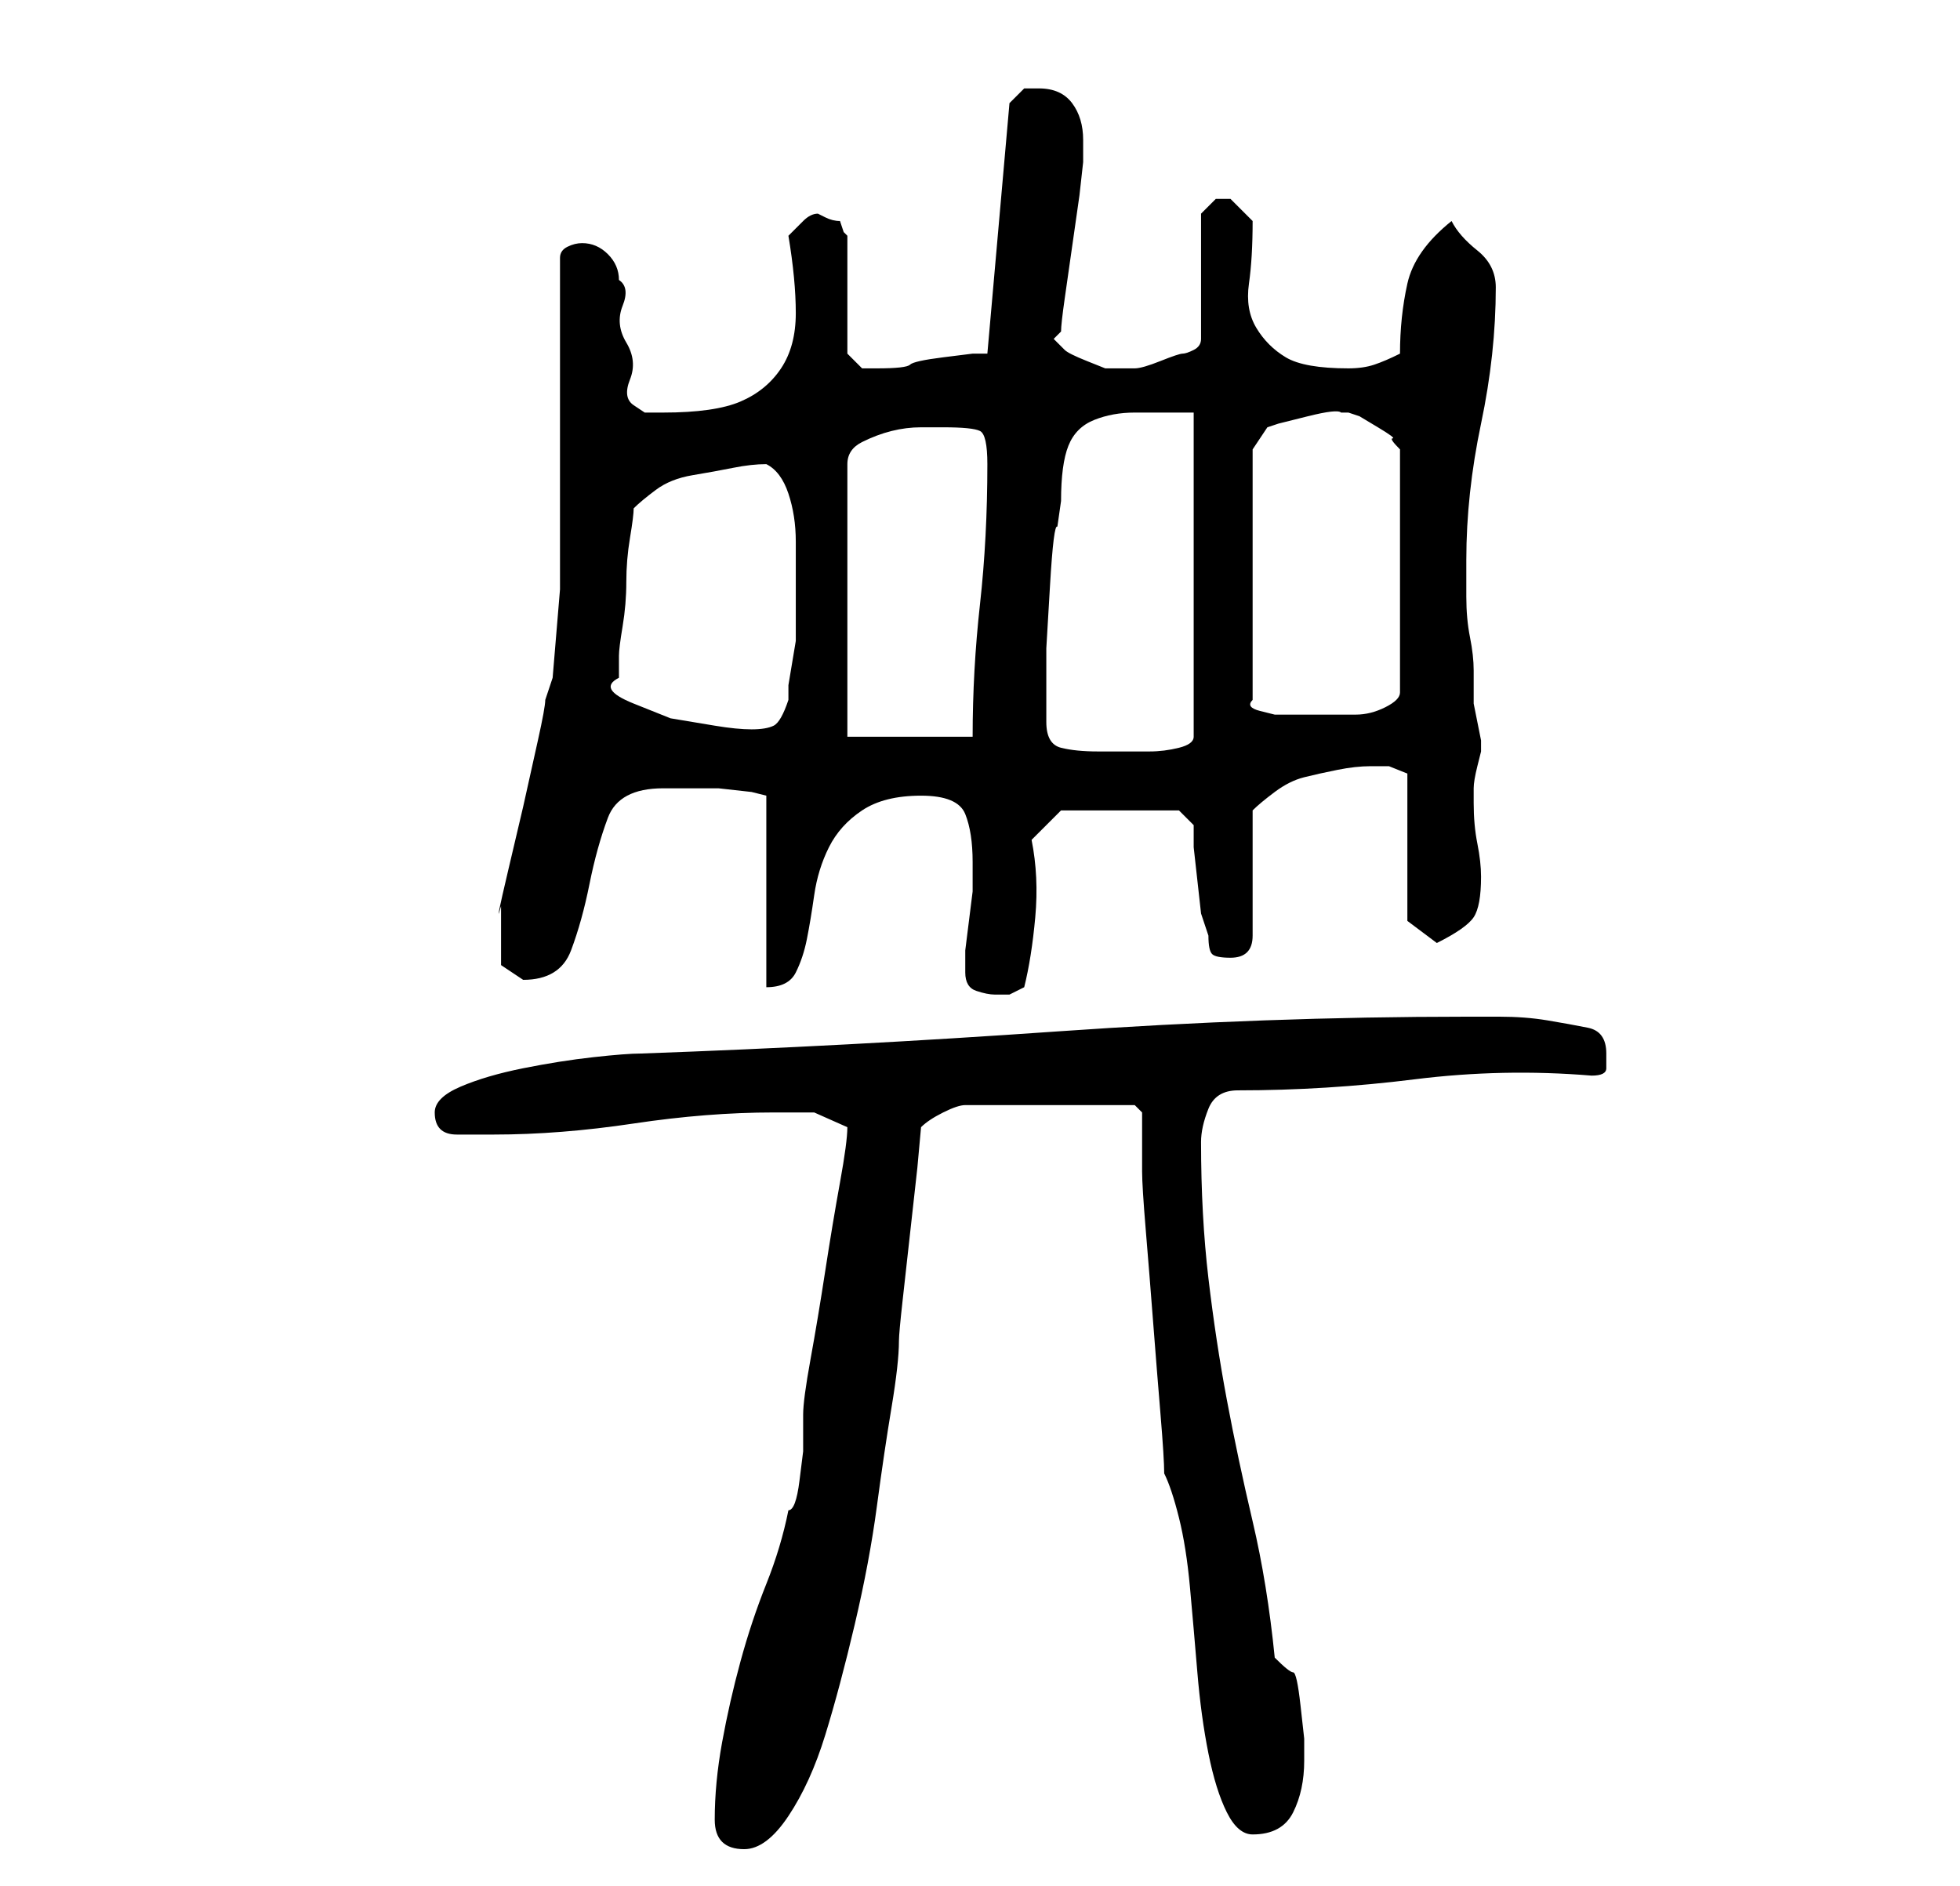 <?xml version="1.0" standalone="no"?>
<!DOCTYPE svg PUBLIC "-//W3C//DTD SVG 1.1//EN" "http://www.w3.org/Graphics/SVG/1.1/DTD/svg11.dtd" >
<svg xmlns="http://www.w3.org/2000/svg" xmlns:xlink="http://www.w3.org/1999/xlink" version="1.1" viewBox="-10 0 266 256">
   <path fill="currentColor"
d="M87 247q0 4 4 4q3 0 6 -4.5t5 -11t4 -15t3 -16t2 -13.5t1 -9q0 -1 0.5 -5.5l1 -9l1 -9t0.5 -5.5q1 -1 3 -2t3 -1h23l0.5 0.5l0.5 0.5v2v2v3v1q0 2 0.5 8t1 12.5t1 12.5t0.5 8q1 2 2 6t1.5 9.5t1 11.5t1.5 11t2.5 8t3.5 3q4 0 5.5 -3t1.5 -7v-3t-0.5 -4.5t-1 -4.5t-2.5 -2
q-1 -10 -3 -18.5t-3.5 -16.5t-2.5 -16.5t-1 -18.5q0 -2 1 -4.5t4 -2.5q12 0 24 -1.5t24 -0.5q2 0 2 -1v-2q0 -3 -2.5 -3.5t-5.5 -1t-6.5 -0.5h-4.5q-27 0 -55.5 2t-56.5 3q-2 0 -6.5 0.5t-9.5 1.5t-8.5 2.5t-3.5 3.5q0 3 3 3h5q9 0 19 -1.5t19 -1.5h5.5t4.5 2q0 2 -1 7.5
t-2 12t-2 12t-1 7.5v2v3t-0.5 4t-1.5 4q-1 5 -3 10t-3.5 10.5t-2.5 11t-1 10.5zM121 132q0 2 1.5 2.5t2.5 0.5h2t2 -1q1 -4 1.5 -9.5t-0.5 -10.5l4 -4h16l2 2v3t0.5 4.5t0.5 4.5t1 3q0 2 0.5 2.5t2.5 0.5q3 0 3 -3v-17q1 -1 3 -2.5t4 -2t4.5 -1t4.5 -0.5h2.5t2.5 1v20l4 3
q4 -2 5 -3.5t1 -5.5q0 -2 -0.5 -4.5t-0.5 -5.5v-2q0 -1 0.5 -3l0.5 -2v-1.5t-0.5 -2.5t-0.5 -2.5v-1.5v-3q0 -2 -0.5 -4.5t-0.5 -5.5v-5q0 -9 2 -18.5t2 -18.5q0 -3 -2.5 -5t-3.5 -4q-5 4 -6 8.5t-1 9.5q-2 1 -3.5 1.5t-3.5 0.5q-6 0 -8.5 -1.5t-4 -4t-1 -6t0.5 -8.5
l-1.5 -1.5l-1.5 -1.5h-1h-1l-1 1l-1 1v17q0 1 -1 1.5t-1.5 0.5t-3 1t-3.5 1h-1h-1h-2t-2.5 -1t-3 -1.5t-1.5 -1.5l1 -1q0 -1 0.5 -4.5l1 -7l1 -7t0.5 -4.5v-3q0 -3 -1.5 -5t-4.5 -2h-2t-2 2l-3 34h-2t-4 0.5t-4.5 1t-4.5 0.5h-1h-1l-1 -1l-1 -1v-16l-0.5 -0.5t-0.5 -1.5
q-1 0 -2 -0.5l-1 -0.5q-1 0 -2 1l-2 2q1 6 1 10.5t-2 7.5t-5.5 4.5t-10.5 1.5h-2.5t-1.5 -1t-0.5 -3.5t-0.5 -5t-0.5 -5t-0.5 -3.5q0 -2 -1.5 -3.5t-3.5 -1.5q-1 0 -2 0.5t-1 1.5v8v13v12v8v4t-0.5 6t-0.5 6t-1 3q0 1 -1 5.5l-2 9t-2 8.5t-1 5v4v4t3 2q5 0 6.5 -4t2.5 -9
t2.5 -9t7.5 -4h3h4.5t4.5 0.5l2 0.5v26q3 0 4 -2t1.5 -4.5t1 -6t2 -6.5t4.5 -5t8 -2t6 2.5t1 6.5v1v3t-0.5 4t-0.5 4v2v1zM132 98v-4v-6t0.5 -8.5t1 -8l0.5 -3.5q0 -5 1 -7.5t3.5 -3.5t5.5 -1h8v44q0 1 -2 1.5t-4 0.5h-4h-3q-3 0 -5 -0.5t-2 -3.5zM105 100v-37q0 -2 2 -3
t4 -1.5t4 -0.5h3q4 0 5 0.5t1 4.5q0 10 -1 19t-1 18h-17zM74 92v-2v-1q0 -1 0.5 -4t0.5 -6t0.5 -6t0.5 -4q1 -1 3 -2.5t5 -2t5.5 -1t4.5 -0.5q2 1 3 4t1 6.5v7v4.5v2t-0.5 3t-0.5 3v2q-1 3 -2 3.5t-3 0.5t-5 -0.5l-6 -1t-5 -2t-2 -3.5zM160 61l2 -3l1.5 -0.5t4 -1t4.5 -0.5
v0h1l1.5 0.5t2.5 1.5t2 1.5t1 1.5v33q0 1 -2 2t-4 1h-5h-3h-1.5h-1.5t-2 -0.5t-1 -1.5v-34z" />
</svg>
